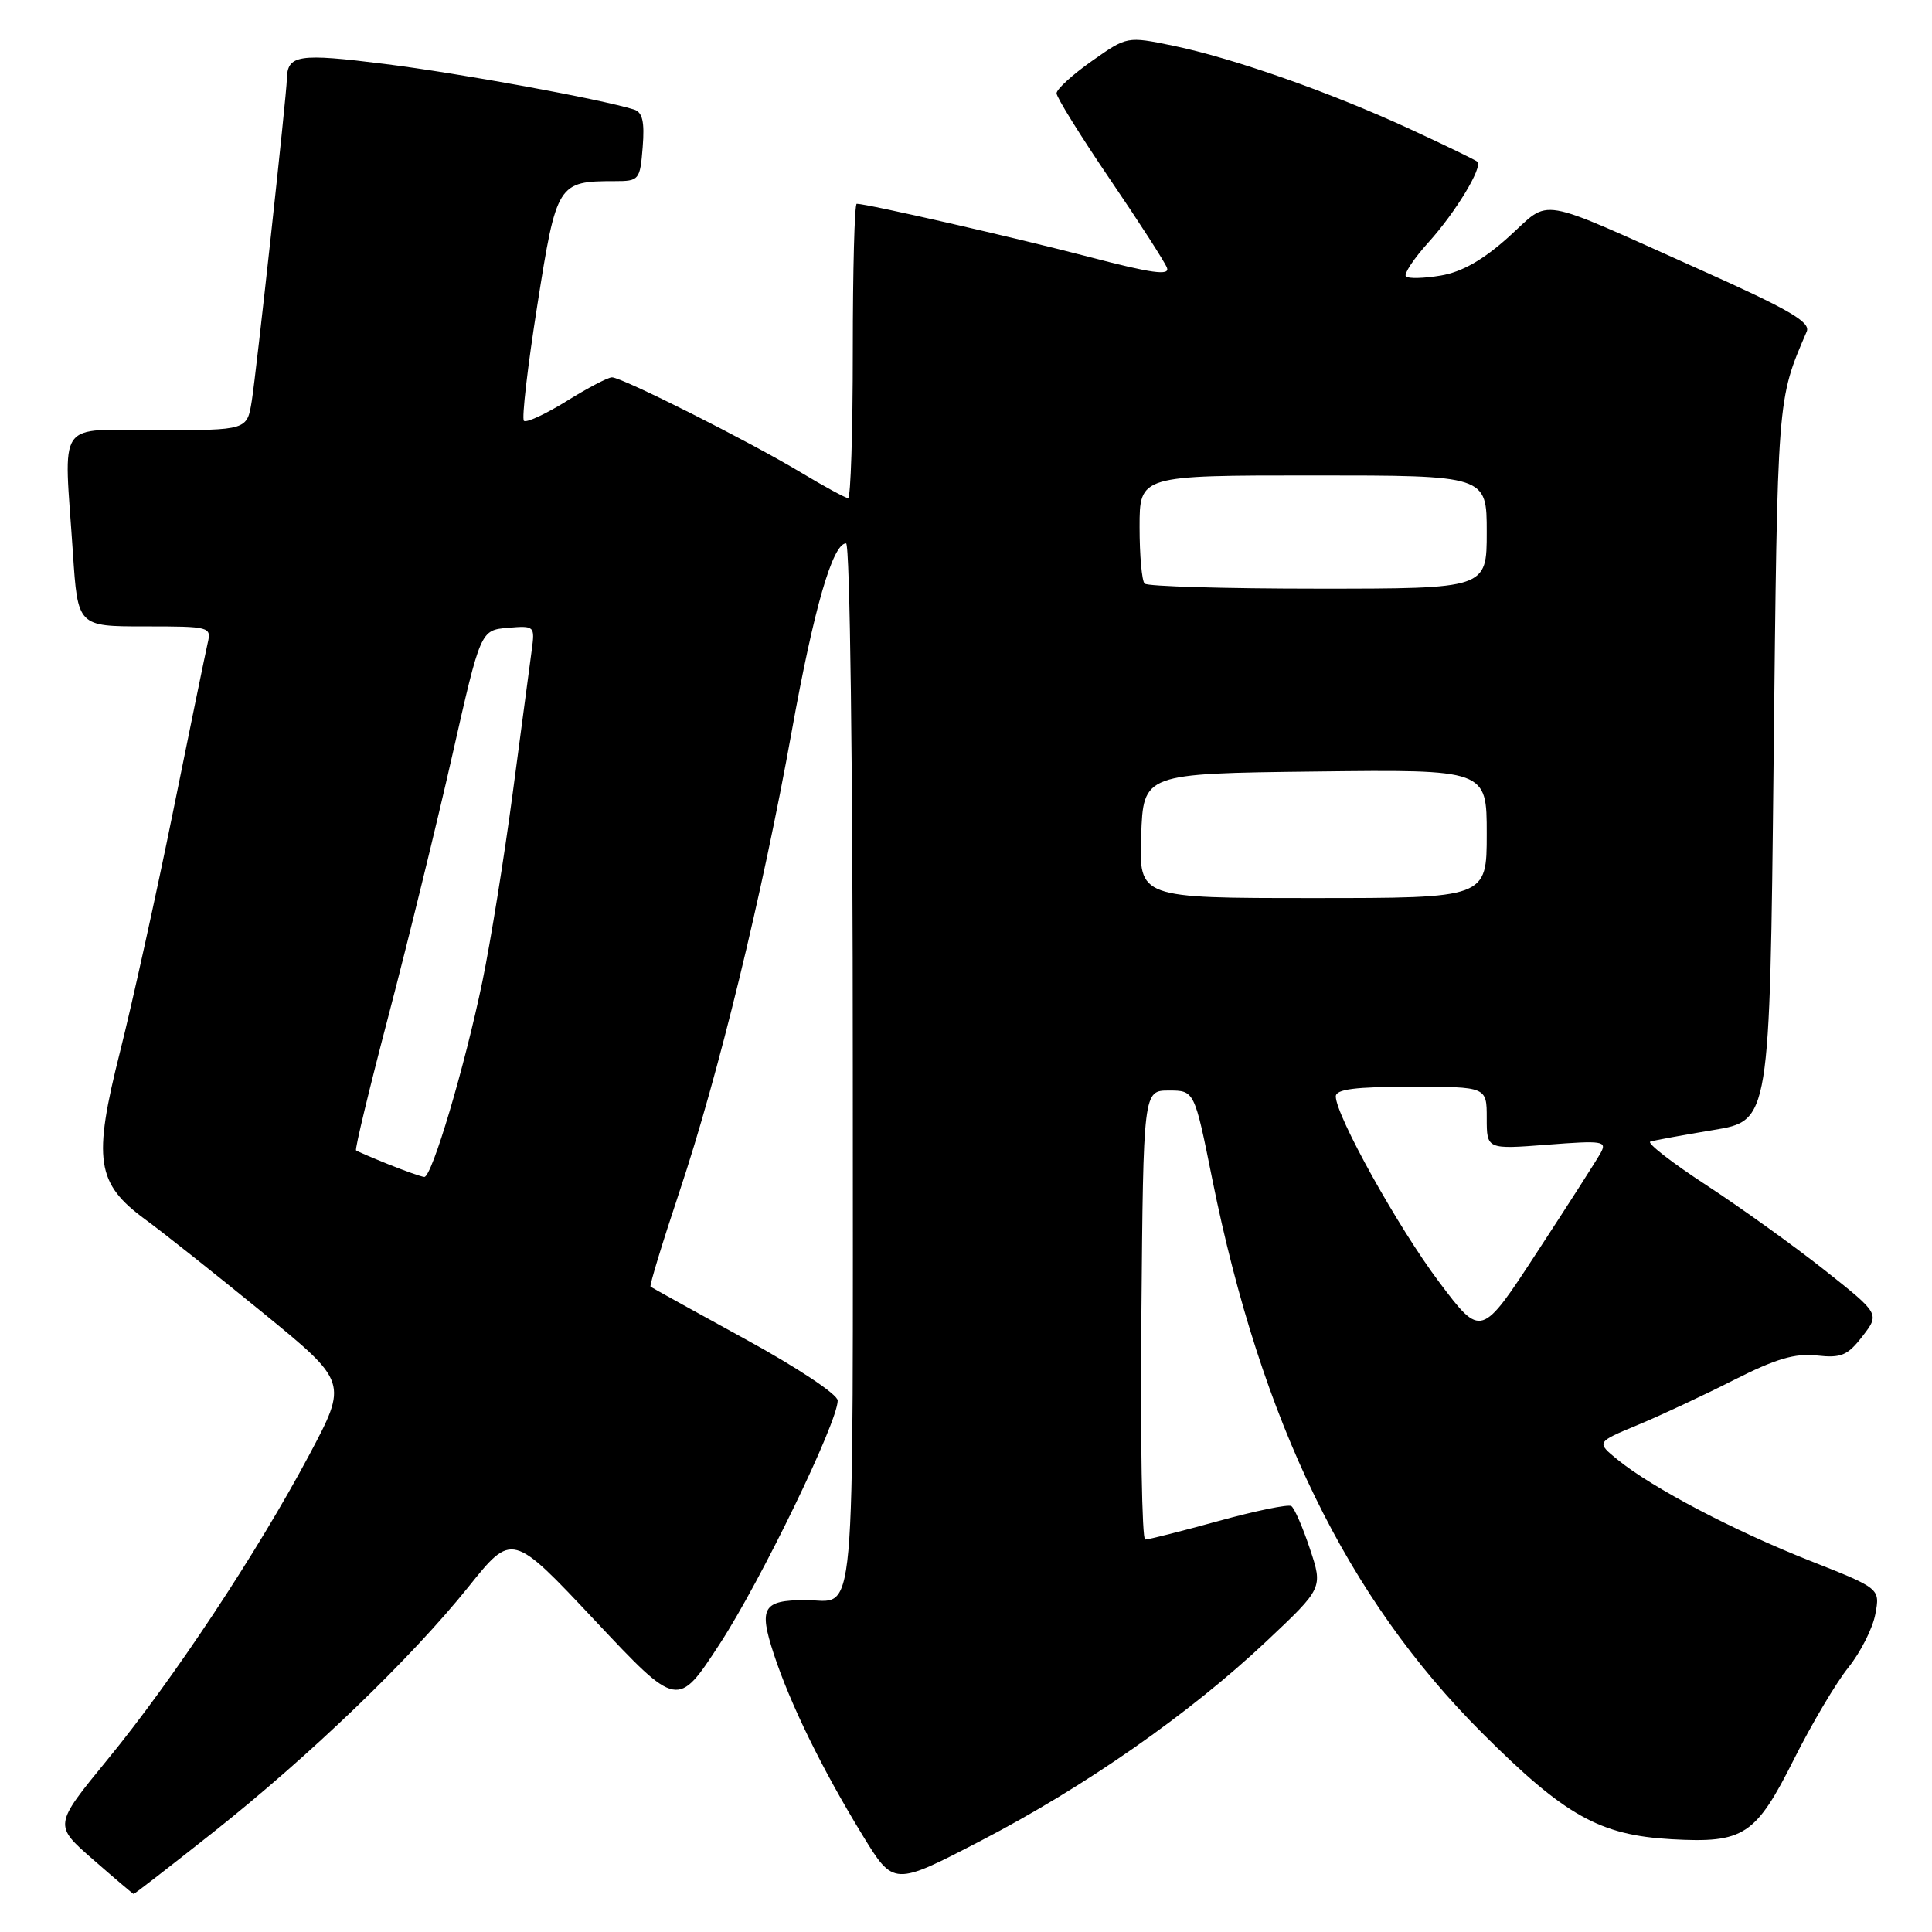 <?xml version="1.0" encoding="UTF-8" standalone="no"?>
<!DOCTYPE svg PUBLIC "-//W3C//DTD SVG 1.1//EN" "http://www.w3.org/Graphics/SVG/1.1/DTD/svg11.dtd" >
<svg xmlns="http://www.w3.org/2000/svg" xmlns:xlink="http://www.w3.org/1999/xlink" version="1.1" viewBox="0 0 256 256">
 <g >
 <path fill="currentColor"
d=" M 28.20 242.83 C 41.04 232.66 54.49 219.72 62.07 210.27 C 67.86 203.04 67.86 203.04 78.83 214.72 C 89.79 226.39 89.79 226.39 95.38 217.81 C 100.83 209.45 111.00 188.46 111.00 185.58 C 111.00 184.77 105.63 181.20 98.75 177.44 C 92.01 173.75 86.37 170.62 86.20 170.49 C 86.04 170.35 87.77 164.68 90.04 157.88 C 95.17 142.53 100.99 118.66 104.91 96.90 C 107.84 80.63 110.33 72.00 112.11 72.00 C 112.62 72.00 113.00 101.43 113.00 141.39 C 113.00 218.06 113.55 211.98 106.67 212.02 C 101.10 212.04 100.52 213.03 102.52 219.13 C 104.69 225.75 108.91 234.38 114.31 243.21 C 118.41 249.91 118.41 249.91 129.95 243.92 C 143.75 236.76 157.62 227.08 167.83 217.46 C 175.30 210.42 175.30 210.42 173.57 205.22 C 172.62 202.36 171.51 199.81 171.10 199.56 C 170.68 199.30 166.33 200.20 161.43 201.55 C 156.53 202.90 152.17 204.00 151.74 204.00 C 151.32 204.00 151.09 190.61 151.24 174.25 C 151.50 144.50 151.50 144.50 154.88 144.50 C 158.27 144.50 158.27 144.50 160.63 156.24 C 167.12 188.42 178.47 211.72 196.38 229.62 C 207.38 240.61 211.95 243.17 221.50 243.71 C 231.09 244.24 232.63 243.23 237.74 233.05 C 240.07 228.41 243.30 222.96 244.92 220.95 C 246.53 218.94 248.14 215.77 248.49 213.89 C 249.13 210.48 249.13 210.48 239.81 206.80 C 229.77 202.84 218.95 197.16 214.36 193.43 C 211.50 191.10 211.50 191.10 217.00 188.82 C 220.03 187.56 225.76 184.88 229.74 182.86 C 235.31 180.04 237.86 179.29 240.74 179.61 C 243.98 179.97 244.82 179.61 246.79 177.06 C 249.08 174.09 249.08 174.09 241.76 168.29 C 237.74 165.11 230.69 160.04 226.10 157.04 C 221.51 154.04 218.17 151.44 218.68 151.27 C 219.19 151.10 222.96 150.41 227.05 149.73 C 234.50 148.50 234.50 148.50 235.01 101.00 C 235.54 52.13 235.46 53.13 239.40 43.93 C 239.94 42.68 237.06 41.01 225.29 35.74 C 203.11 25.81 205.63 26.24 199.90 31.40 C 196.51 34.45 193.71 36.04 190.92 36.51 C 188.69 36.89 186.61 36.94 186.29 36.63 C 185.98 36.31 187.33 34.27 189.30 32.09 C 192.87 28.14 196.49 22.16 195.76 21.43 C 195.55 21.22 191.55 19.28 186.87 17.12 C 176.33 12.24 163.43 7.71 155.42 6.05 C 149.34 4.80 149.34 4.80 144.67 8.09 C 142.10 9.90 140.00 11.82 140.00 12.36 C 140.00 12.90 143.17 18.00 147.04 23.70 C 150.92 29.40 154.33 34.70 154.63 35.48 C 155.04 36.55 152.61 36.22 144.34 34.05 C 134.75 31.54 114.91 27.00 113.52 27.00 C 113.23 27.00 113.00 35.77 113.00 46.50 C 113.00 57.23 112.72 66.00 112.38 66.00 C 112.04 66.00 109.23 64.47 106.13 62.61 C 99.34 58.52 82.42 50.00 81.09 50.00 C 80.56 50.00 77.85 51.42 75.06 53.16 C 72.26 54.89 69.73 56.06 69.42 55.76 C 69.12 55.45 69.91 48.58 71.19 40.49 C 73.74 24.27 73.90 24.00 81.46 24.00 C 84.70 24.00 84.81 23.86 85.16 19.49 C 85.43 16.12 85.13 14.86 84.01 14.51 C 79.53 13.12 61.02 9.73 51.05 8.48 C 39.49 7.03 38.07 7.25 38.01 10.50 C 37.98 12.57 33.96 49.41 33.36 53.13 C 32.74 57.00 32.74 57.00 20.87 57.00 C 7.22 57.00 8.46 55.21 9.66 73.25 C 10.30 83.00 10.30 83.00 19.17 83.00 C 27.86 83.00 28.03 83.05 27.51 85.25 C 27.23 86.49 25.17 96.50 22.94 107.50 C 20.71 118.50 17.55 132.81 15.92 139.30 C 12.28 153.73 12.75 156.82 19.27 161.60 C 21.60 163.30 28.58 168.85 34.80 173.92 C 46.10 183.15 46.10 183.15 40.95 192.83 C 34.08 205.73 22.95 222.54 14.23 233.17 C 7.12 241.85 7.12 241.85 12.31 246.38 C 15.16 248.87 17.59 250.93 17.70 250.96 C 17.81 250.98 22.53 247.32 28.20 242.83 Z  M 190.70 169.89 C 185.26 162.66 177.00 147.81 177.00 145.28 C 177.00 144.33 179.55 144.00 187.00 144.00 C 197.00 144.00 197.00 144.00 197.00 148.15 C 197.00 152.30 197.00 152.30 205.02 151.68 C 212.40 151.11 212.96 151.20 212.09 152.78 C 211.56 153.73 207.79 159.62 203.69 165.89 C 196.26 177.28 196.26 177.28 190.70 169.89 Z  M 51.50 154.29 C 49.30 153.40 47.36 152.57 47.18 152.43 C 47.00 152.30 48.96 144.16 51.54 134.35 C 54.11 124.53 57.90 109.08 59.95 100.00 C 63.68 83.50 63.68 83.50 67.29 83.19 C 70.84 82.89 70.89 82.94 70.45 86.19 C 70.21 88.01 69.08 96.47 67.95 105.00 C 66.82 113.53 65.01 124.78 63.93 130.00 C 61.58 141.36 57.22 156.02 56.22 155.95 C 55.82 155.92 53.70 155.17 51.50 154.29 Z  M 151.21 110.75 C 151.50 102.50 151.50 102.50 174.25 102.23 C 197.00 101.96 197.00 101.96 197.00 110.48 C 197.00 119.00 197.00 119.00 173.96 119.00 C 150.92 119.00 150.92 119.00 151.21 110.75 Z  M 151.67 77.33 C 151.30 76.97 151.00 73.59 151.00 69.83 C 151.00 63.00 151.00 63.00 174.00 63.00 C 197.00 63.00 197.00 63.00 197.00 70.50 C 197.00 78.00 197.00 78.00 174.67 78.00 C 162.38 78.00 152.03 77.70 151.67 77.33 Z "/>
</g>
</svg>